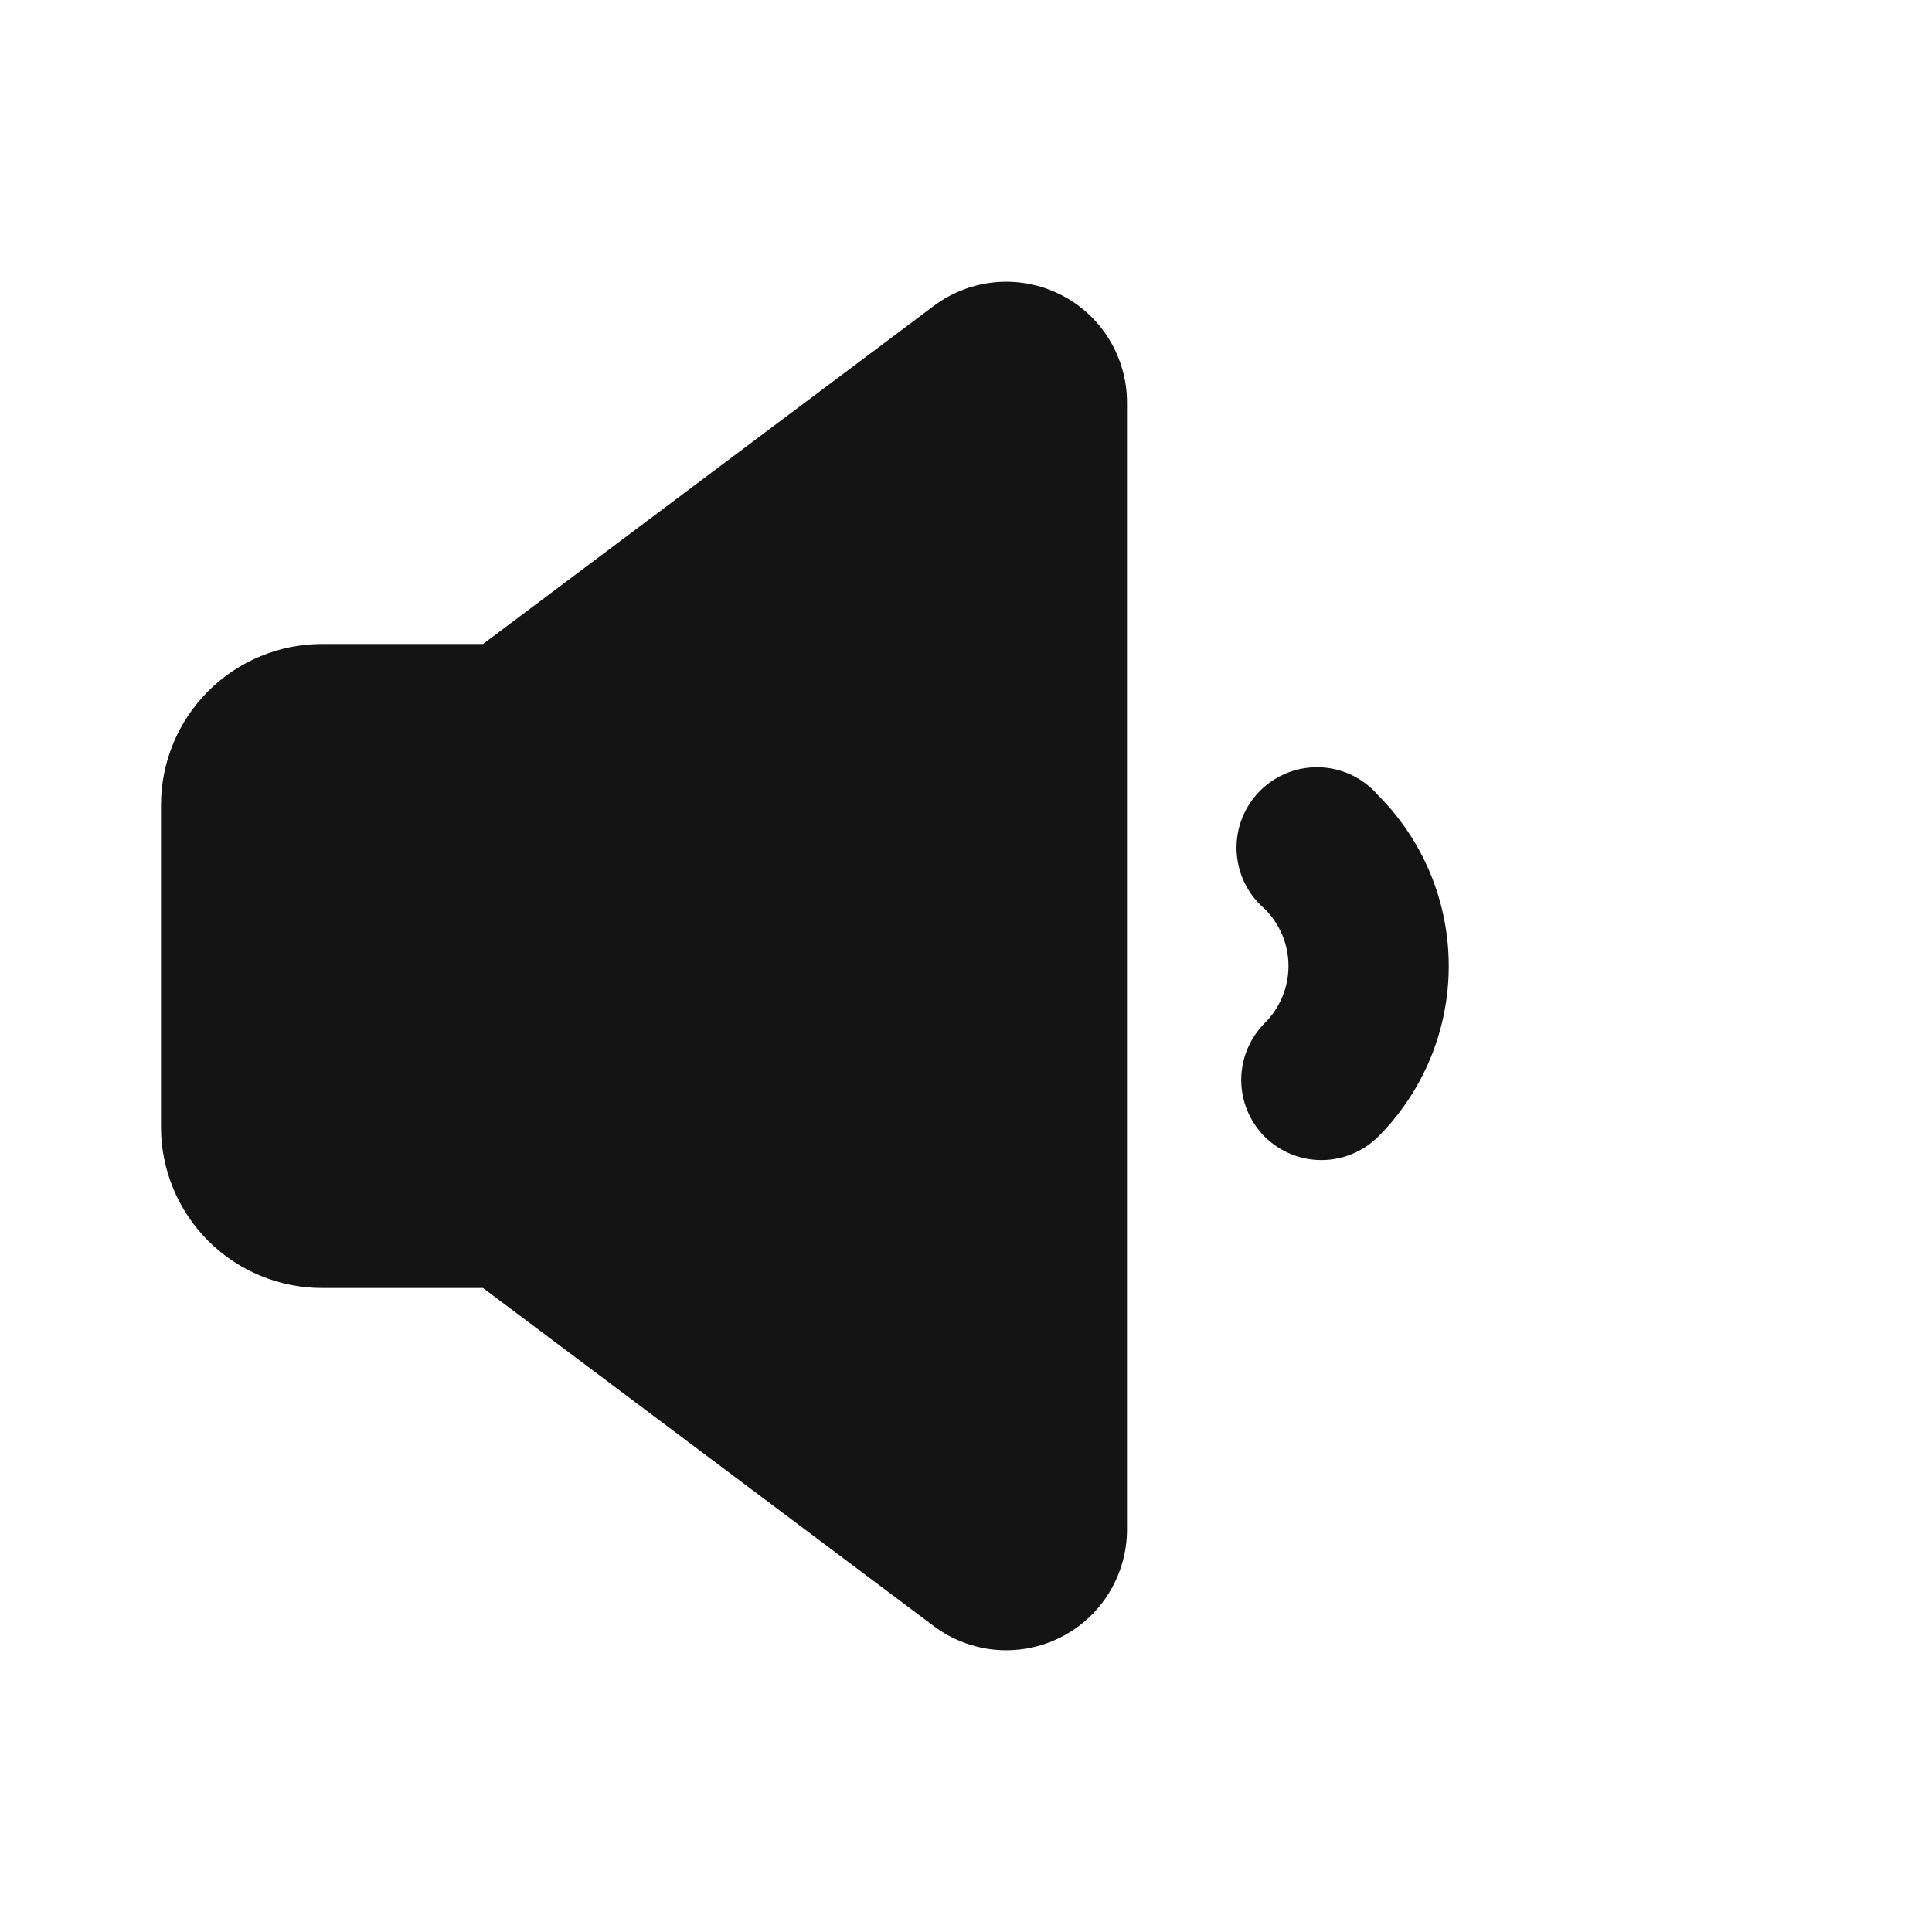 <svg width="24" height="24" viewBox="0 0 24 24" fill="none" xmlns="http://www.w3.org/2000/svg">
<path d="M11.6 3.8L6 8H4C3.47 8 2.961 8.211 2.586 8.586C2.211 8.961 2 9.47 2 10V14C2 14.53 2.211 15.039 2.586 15.414C2.961 15.789 3.47 16 4 16H6L11.6 20.2C11.823 20.367 12.088 20.469 12.365 20.494C12.643 20.519 12.922 20.466 13.171 20.342C13.42 20.217 13.63 20.026 13.776 19.789C13.922 19.552 14 19.279 14 19V5C14 4.721 13.922 4.448 13.776 4.211C13.63 3.974 13.42 3.783 13.171 3.658C12.922 3.534 12.643 3.481 12.365 3.506C12.088 3.531 11.823 3.633 11.6 3.8ZM17.12 9.88C17.03 9.775 16.92 9.69 16.796 9.63C16.672 9.57 16.537 9.537 16.399 9.531C16.261 9.526 16.124 9.549 15.996 9.599C15.867 9.65 15.751 9.726 15.653 9.823C15.556 9.921 15.48 10.037 15.429 10.166C15.379 10.294 15.356 10.431 15.361 10.569C15.367 10.707 15.4 10.842 15.46 10.966C15.52 11.09 15.605 11.2 15.71 11.29C15.804 11.383 15.878 11.494 15.929 11.615C15.98 11.737 16.006 11.868 16.006 12C16.006 12.132 15.98 12.263 15.929 12.385C15.878 12.506 15.804 12.617 15.71 12.71C15.524 12.897 15.419 13.151 15.419 13.415C15.419 13.679 15.524 13.933 15.71 14.12C15.897 14.306 16.151 14.411 16.415 14.411C16.679 14.411 16.933 14.306 17.12 14.12C17.682 13.557 17.997 12.795 17.997 12C17.997 11.205 17.682 10.443 17.12 9.88Z" fill="#141414"/>
</svg>
